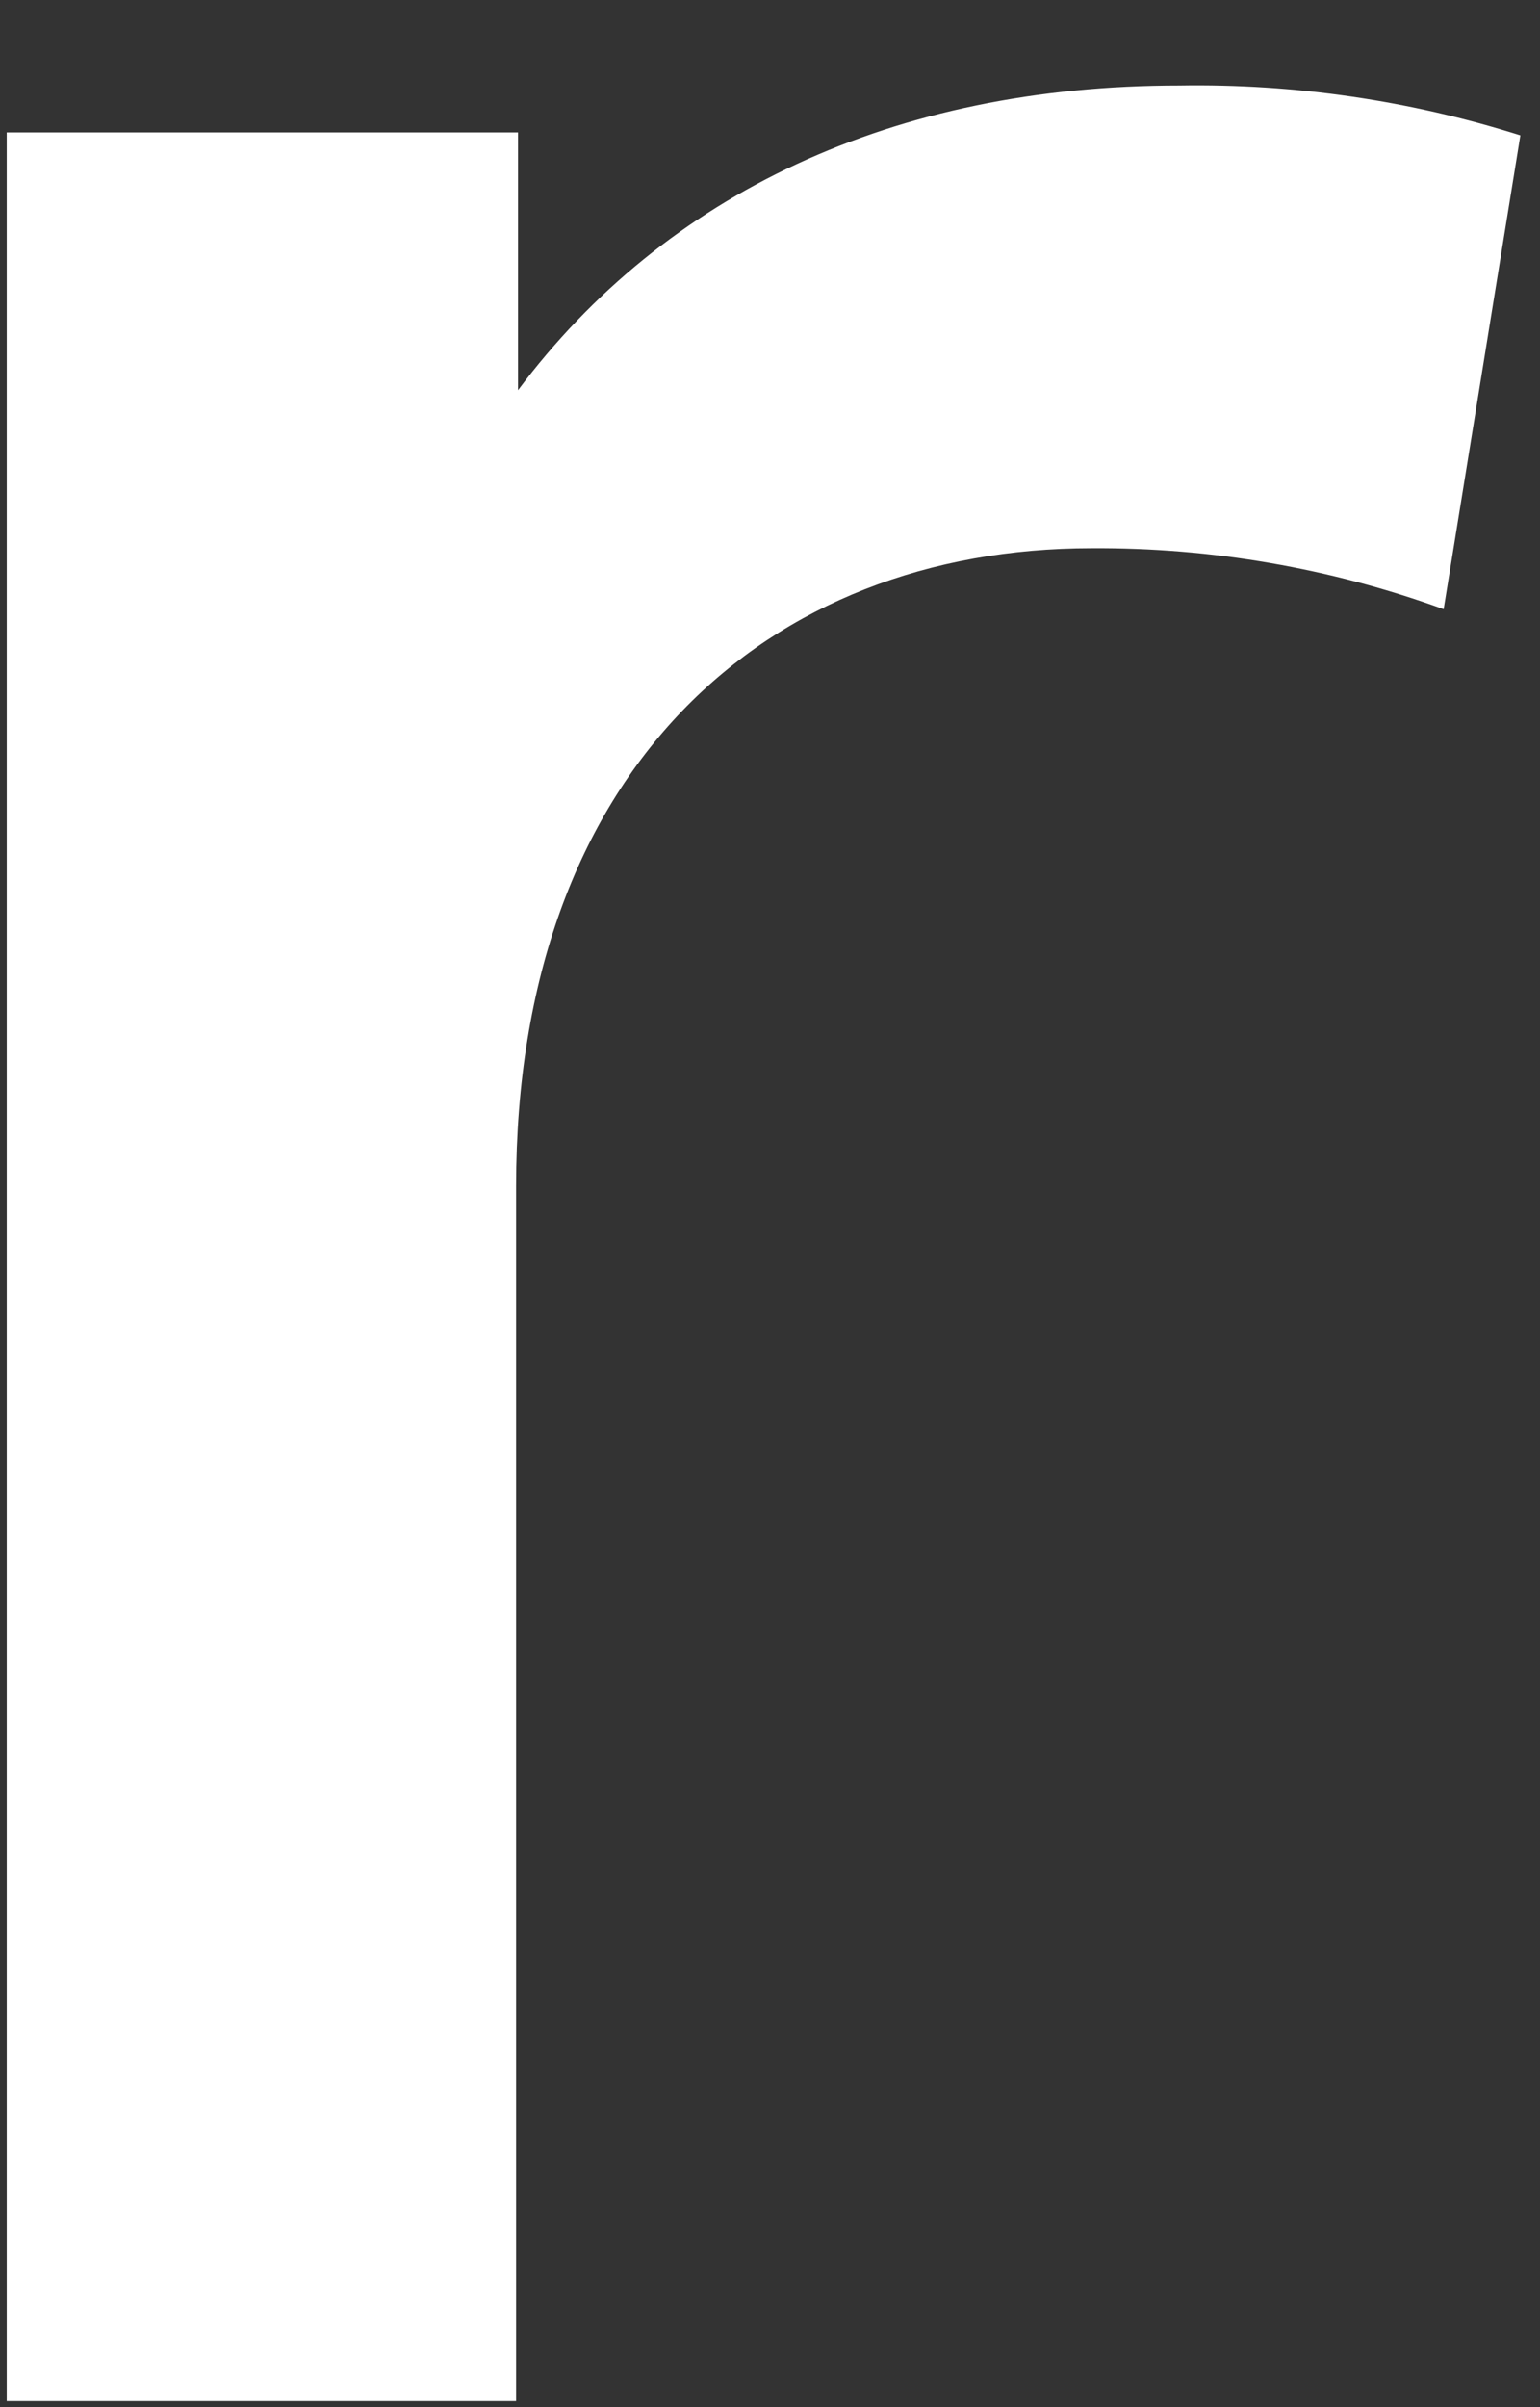 <svg width="16" height="25" viewBox="0 0 16 25" fill="none" xmlns="http://www.w3.org/2000/svg">
<rect x="0" y="0" width="16" height="25" fill="#333333" stroke="none"/>
<path d="M15.796 1.406L14.999 6.327C13.828 5.901 12.589 5.686 11.34 5.694C7.977 5.694 5.362 7.984 5.362 12.32V24.937H0.07V1.375H5.382V4.053C6.913 2.007 9.288 0.888 12.253 0.888C13.455 0.868 14.652 1.044 15.796 1.406Z" fill="white"/>
</svg>

